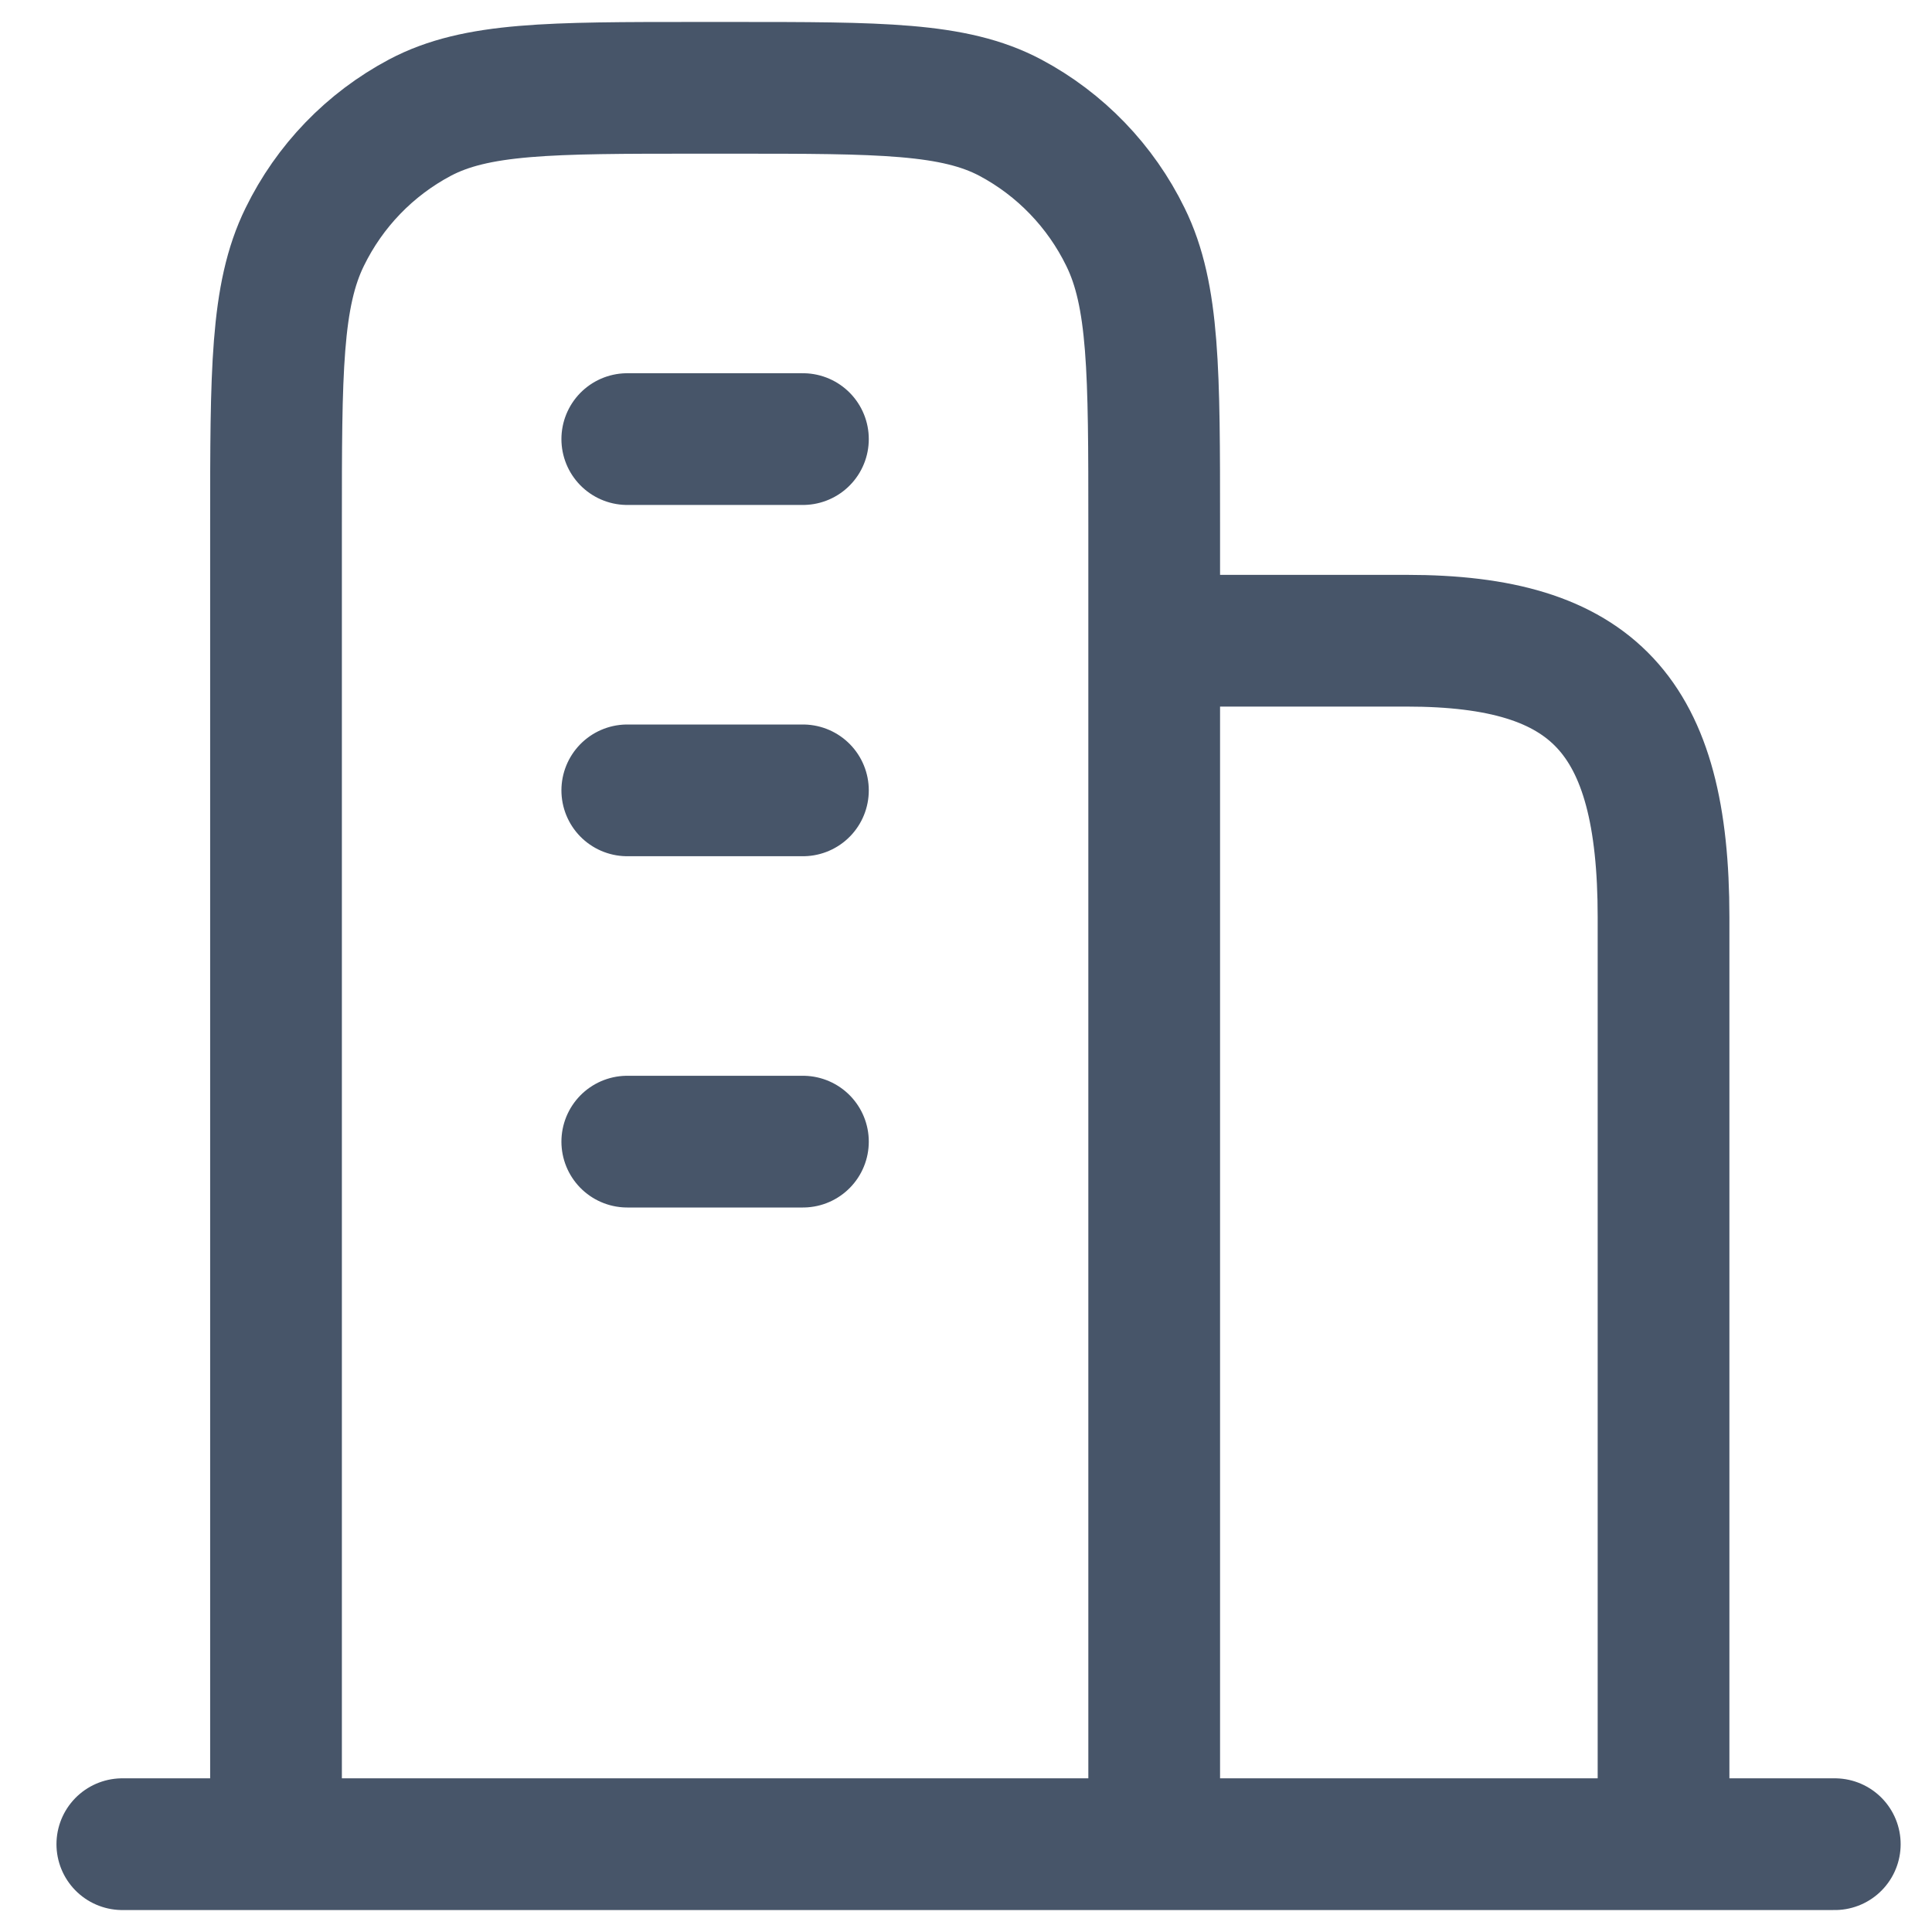 <svg width="22" height="22" viewBox="0 0 22 22" fill="none" xmlns="http://www.w3.org/2000/svg">
<path d="M1.393 21H20.893M3.143 21V5.978C3.143 4.235 3.143 3.364 3.47 2.698C3.753 2.118 4.211 1.643 4.781 1.34C5.423 1 6.263 1 7.943 1H8.343C10.023 1 10.863 1 11.505 1.34C12.074 1.643 12.533 2.119 12.816 2.699C13.143 3.364 13.143 4.235 13.143 5.978V21M9.143 5H7.143M9.143 9H7.143M9.143 13H7.143M18.943 21V10.444C18.943 8.139 18.145 7.296 16.018 7.296H13.143" stroke="#475569" stroke-width="1.5" stroke-linecap="round" stroke-linejoin="round"/>
</svg>
